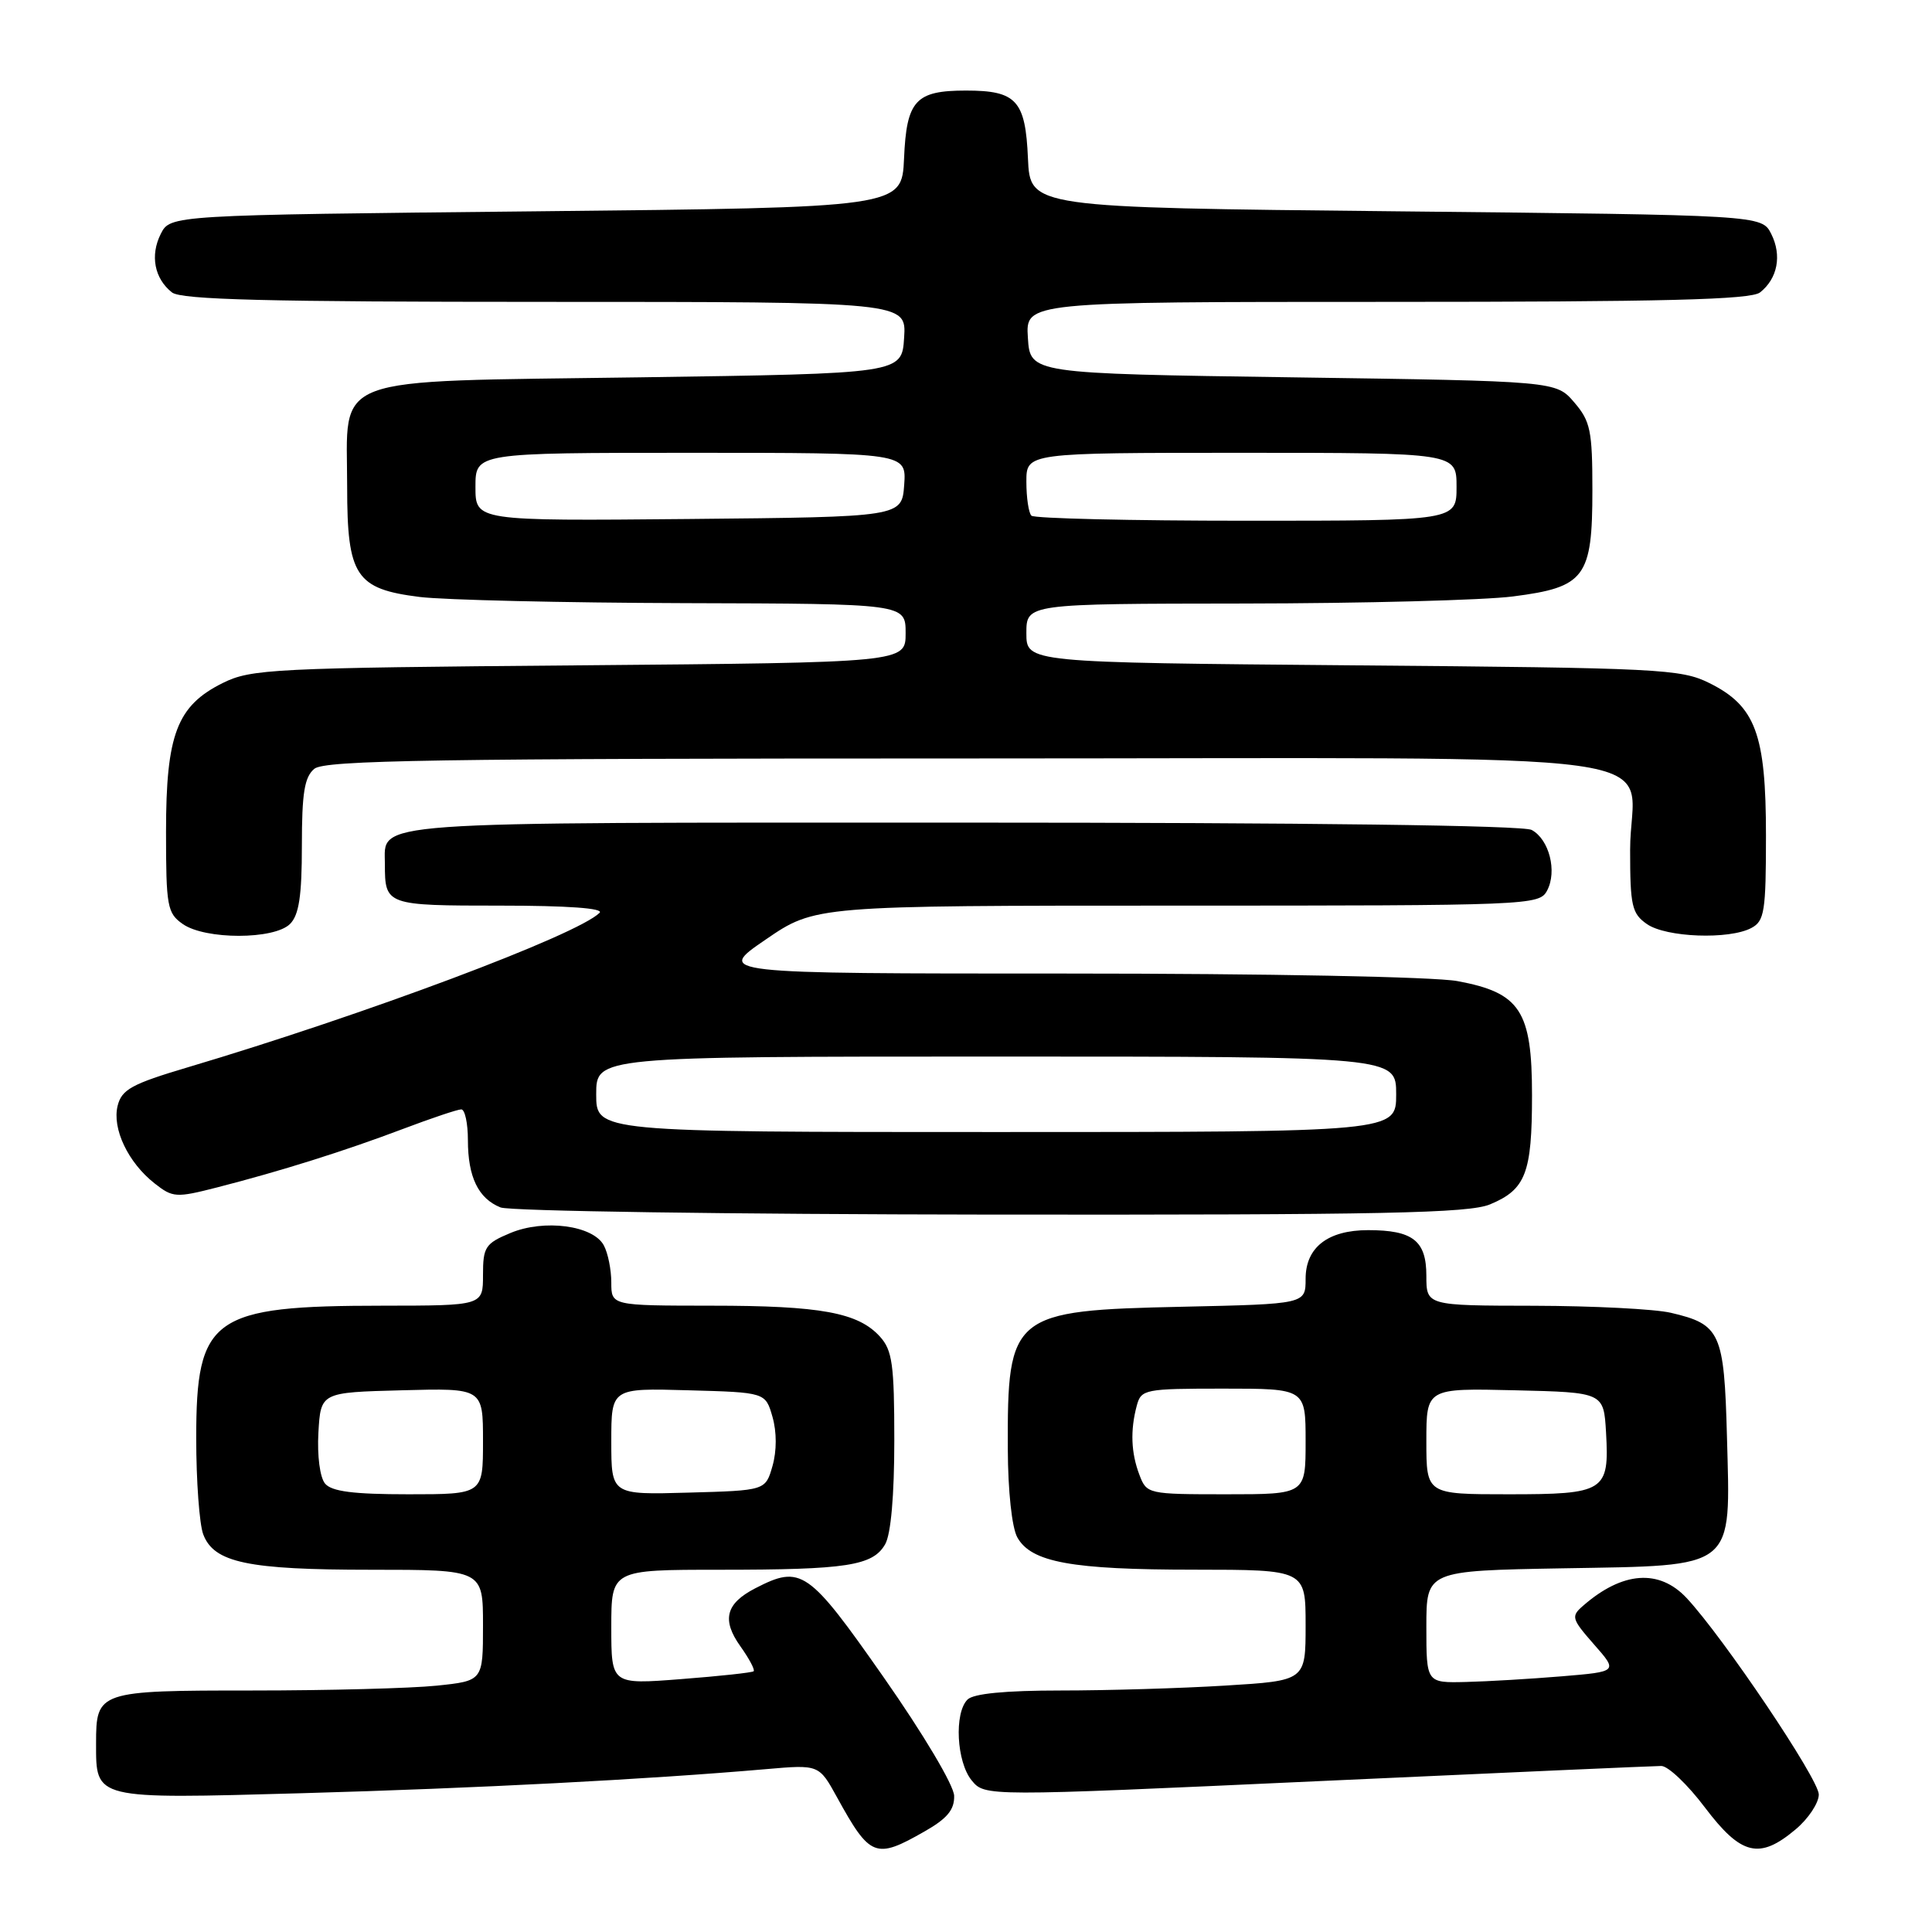 <?xml version="1.0" encoding="UTF-8" standalone="no"?>
<!DOCTYPE svg PUBLIC "-//W3C//DTD SVG 1.1//EN" "http://www.w3.org/Graphics/SVG/1.1/DTD/svg11.dtd" >
<svg xmlns="http://www.w3.org/2000/svg" xmlns:xlink="http://www.w3.org/1999/xlink" version="1.1" viewBox="0 0 256 256">
 <g >
 <path fill="currentColor"
d=" M 122.50 242.68 C 125.51 240.97 126.48 239.80 126.43 237.95 C 126.39 236.56 122.36 229.78 117.09 222.25 C 107.10 207.97 106.16 207.32 100.07 210.46 C 96.16 212.48 95.61 214.64 98.11 218.15 C 99.27 219.78 100.06 221.26 99.86 221.45 C 99.66 221.63 95.34 222.10 90.25 222.49 C 81.00 223.21 81.00 223.21 81.00 215.61 C 81.00 208.00 81.00 208.00 95.38 208.00 C 112.24 208.00 115.65 207.47 117.29 204.62 C 118.05 203.29 118.50 198.16 118.50 190.85 C 118.50 180.82 118.24 178.92 116.60 177.11 C 113.71 173.92 108.76 173.01 94.25 173.01 C 81.00 173.00 81.00 173.00 81.00 169.93 C 81.00 168.25 80.56 166.04 80.01 165.02 C 78.59 162.37 72.11 161.51 67.63 163.38 C 64.30 164.77 64.00 165.24 64.00 168.95 C 64.00 173.00 64.00 173.00 50.75 173.01 C 28.09 173.02 26.00 174.50 26.00 190.57 C 26.00 196.23 26.42 201.97 26.93 203.31 C 28.35 207.06 32.81 208.00 49.15 208.00 C 64.00 208.00 64.00 208.00 64.00 215.36 C 64.00 222.72 64.00 222.72 57.85 223.36 C 54.47 223.71 43.50 224.00 33.48 224.00 C 13.00 224.00 12.73 224.09 12.73 231.00 C 12.73 238.47 12.35 238.38 40.00 237.61 C 63.13 236.96 85.72 235.79 101.51 234.42 C 108.52 233.81 108.52 233.81 110.91 238.15 C 115.29 246.11 116.01 246.39 122.50 242.68 Z  M 237.92 242.41 C 239.62 240.99 241.00 238.90 241.00 237.78 C 241.00 235.75 228.37 216.98 223.49 211.75 C 219.85 207.86 214.98 208.22 209.77 212.77 C 208.14 214.18 208.24 214.50 211.21 217.89 C 214.39 221.50 214.39 221.50 206.95 222.12 C 202.85 222.46 197.14 222.80 194.25 222.87 C 189.00 223.00 189.00 223.00 189.00 215.56 C 189.00 208.13 189.00 208.13 207.09 207.81 C 230.20 207.41 229.30 208.14 228.83 190.33 C 228.46 176.55 227.97 175.48 221.39 173.95 C 219.25 173.45 211.09 173.04 203.25 173.02 C 189.00 173.00 189.00 173.00 189.00 169.04 C 189.00 164.40 187.21 163.00 181.29 163.00 C 175.94 163.00 173.00 165.29 173.00 169.45 C 173.00 172.79 173.00 172.79 156.70 173.15 C 134.04 173.64 133.47 174.11 133.54 192.00 C 133.56 197.57 134.08 202.41 134.80 203.71 C 136.64 207.01 141.96 207.99 158.25 207.99 C 173.00 208.00 173.00 208.00 173.00 215.35 C 173.00 222.70 173.00 222.70 162.34 223.35 C 156.48 223.71 146.67 224.00 140.54 224.00 C 133.21 224.00 128.99 224.41 128.20 225.20 C 126.41 226.99 126.75 233.47 128.75 235.91 C 130.50 238.04 130.50 238.04 174.50 236.02 C 198.70 234.91 219.23 234.00 220.13 234.00 C 221.03 234.00 223.63 236.47 225.91 239.50 C 230.71 245.85 233.13 246.44 237.92 242.41 Z  M 197.45 159.58 C 202.17 157.61 203.00 155.45 203.00 145.12 C 203.00 133.92 201.44 131.54 193.11 130.00 C 190.03 129.43 167.88 129.00 141.30 129.00 C 94.87 129.00 94.87 129.00 101.45 124.50 C 108.02 120.00 108.02 120.00 155.97 120.00 C 202.74 120.00 203.96 119.95 204.99 118.02 C 206.36 115.47 205.28 111.22 202.95 109.97 C 201.82 109.37 173.39 109.00 127.64 109.00 C 47.56 109.00 51.00 108.75 51.00 114.49 C 51.00 119.95 51.14 120.00 66.31 120.00 C 75.19 120.00 80.05 120.35 79.45 120.95 C 76.51 123.89 48.36 134.44 24.86 141.43 C 17.46 143.63 16.13 144.36 15.59 146.51 C 14.83 149.54 16.97 154.05 20.49 156.81 C 22.89 158.70 23.33 158.73 28.76 157.34 C 37.22 155.17 45.62 152.53 53.37 149.60 C 57.15 148.17 60.63 147.00 61.12 147.00 C 61.60 147.00 62.00 148.83 62.00 151.07 C 62.00 155.96 63.38 158.81 66.32 159.99 C 67.52 160.48 96.75 160.90 131.28 160.94 C 183.26 160.99 194.65 160.76 197.45 159.58 Z  M 38.43 122.43 C 39.62 121.24 40.00 118.72 40.00 112.05 C 40.00 105.08 40.34 102.96 41.65 101.87 C 43.03 100.73 57.72 100.50 128.23 100.50 C 226.64 100.50 216.00 99.03 216.00 112.63 C 216.00 120.03 216.23 121.05 218.22 122.44 C 220.76 124.22 229.13 124.53 232.07 122.96 C 233.80 122.04 234.00 120.78 234.00 110.71 C 234.00 97.26 232.62 93.55 226.50 90.51 C 222.73 88.64 219.99 88.50 179.25 88.16 C 136.00 87.79 136.00 87.79 136.00 83.90 C 136.00 80.00 136.00 80.00 164.75 79.97 C 180.56 79.95 196.64 79.53 200.49 79.03 C 210.03 77.81 211.00 76.51 211.00 64.94 C 211.00 57.05 210.74 55.81 208.59 53.31 C 206.18 50.50 206.18 50.50 171.34 50.00 C 136.50 49.50 136.50 49.50 136.20 44.75 C 135.89 40.00 135.89 40.00 183.75 40.00 C 220.53 40.00 231.99 39.71 233.21 38.75 C 235.54 36.92 236.13 33.84 234.70 31.00 C 233.44 28.50 233.44 28.50 184.97 28.00 C 136.50 27.50 136.50 27.50 136.21 21.00 C 135.88 13.30 134.69 12.00 128.00 12.00 C 121.31 12.00 120.12 13.30 119.79 21.00 C 119.50 27.50 119.50 27.50 71.03 28.00 C 22.56 28.50 22.56 28.50 21.30 31.00 C 19.87 33.84 20.46 36.92 22.79 38.75 C 24.01 39.71 35.47 40.00 72.25 40.00 C 120.11 40.00 120.11 40.00 119.80 44.75 C 119.50 49.50 119.50 49.50 84.66 50.00 C 43.00 50.60 46.00 49.47 46.00 64.50 C 46.00 76.33 47.13 78.04 55.61 79.10 C 58.85 79.50 74.66 79.87 90.75 79.92 C 120.00 80.00 120.00 80.00 120.00 83.90 C 120.00 87.79 120.00 87.79 76.75 88.16 C 36.01 88.50 33.27 88.64 29.50 90.51 C 23.45 93.52 22.00 97.31 22.00 110.19 C 22.00 120.11 22.16 121.00 24.22 122.44 C 27.21 124.53 36.33 124.52 38.43 122.43 Z  M 43.07 196.58 C 42.39 195.76 42.02 192.90 42.19 189.83 C 42.50 184.50 42.50 184.50 53.25 184.22 C 64.00 183.93 64.00 183.93 64.00 190.97 C 64.00 198.00 64.00 198.00 54.12 198.00 C 46.81 198.00 43.94 197.63 43.07 196.58 Z  M 81.00 191.00 C 81.00 183.93 81.00 183.93 91.21 184.22 C 101.43 184.50 101.43 184.50 102.36 187.75 C 102.93 189.75 102.93 192.25 102.36 194.25 C 101.43 197.50 101.43 197.50 91.21 197.78 C 81.00 198.07 81.00 198.07 81.00 191.00 Z  M 150.98 195.43 C 149.87 192.52 149.75 189.52 150.63 186.25 C 151.21 184.09 151.68 184.00 162.12 184.00 C 173.00 184.00 173.00 184.00 173.00 191.00 C 173.00 198.00 173.00 198.00 162.48 198.00 C 152.10 198.00 151.94 197.96 150.98 195.43 Z  M 189.00 190.97 C 189.00 183.94 189.00 183.94 200.75 184.22 C 212.50 184.50 212.50 184.50 212.81 189.83 C 213.25 197.63 212.66 198.00 199.88 198.00 C 189.00 198.00 189.00 198.00 189.00 190.97 Z  M 79.00 145.00 C 79.00 140.00 79.00 140.00 132.00 140.00 C 185.00 140.00 185.00 140.00 185.00 145.00 C 185.00 150.00 185.00 150.00 132.00 150.00 C 79.00 150.00 79.00 150.00 79.00 145.00 Z  M 63.00 64.52 C 63.00 60.00 63.00 60.00 91.56 60.00 C 120.11 60.00 120.11 60.00 119.81 64.25 C 119.50 68.50 119.50 68.50 91.25 68.77 C 63.00 69.03 63.00 69.03 63.00 64.52 Z  M 136.67 68.33 C 136.30 67.97 136.00 65.94 136.00 63.83 C 136.00 60.00 136.00 60.00 164.50 60.00 C 193.00 60.00 193.00 60.00 193.00 64.50 C 193.00 69.00 193.00 69.00 165.17 69.00 C 149.86 69.00 137.03 68.70 136.67 68.33 Z "/>
</g>
</svg>